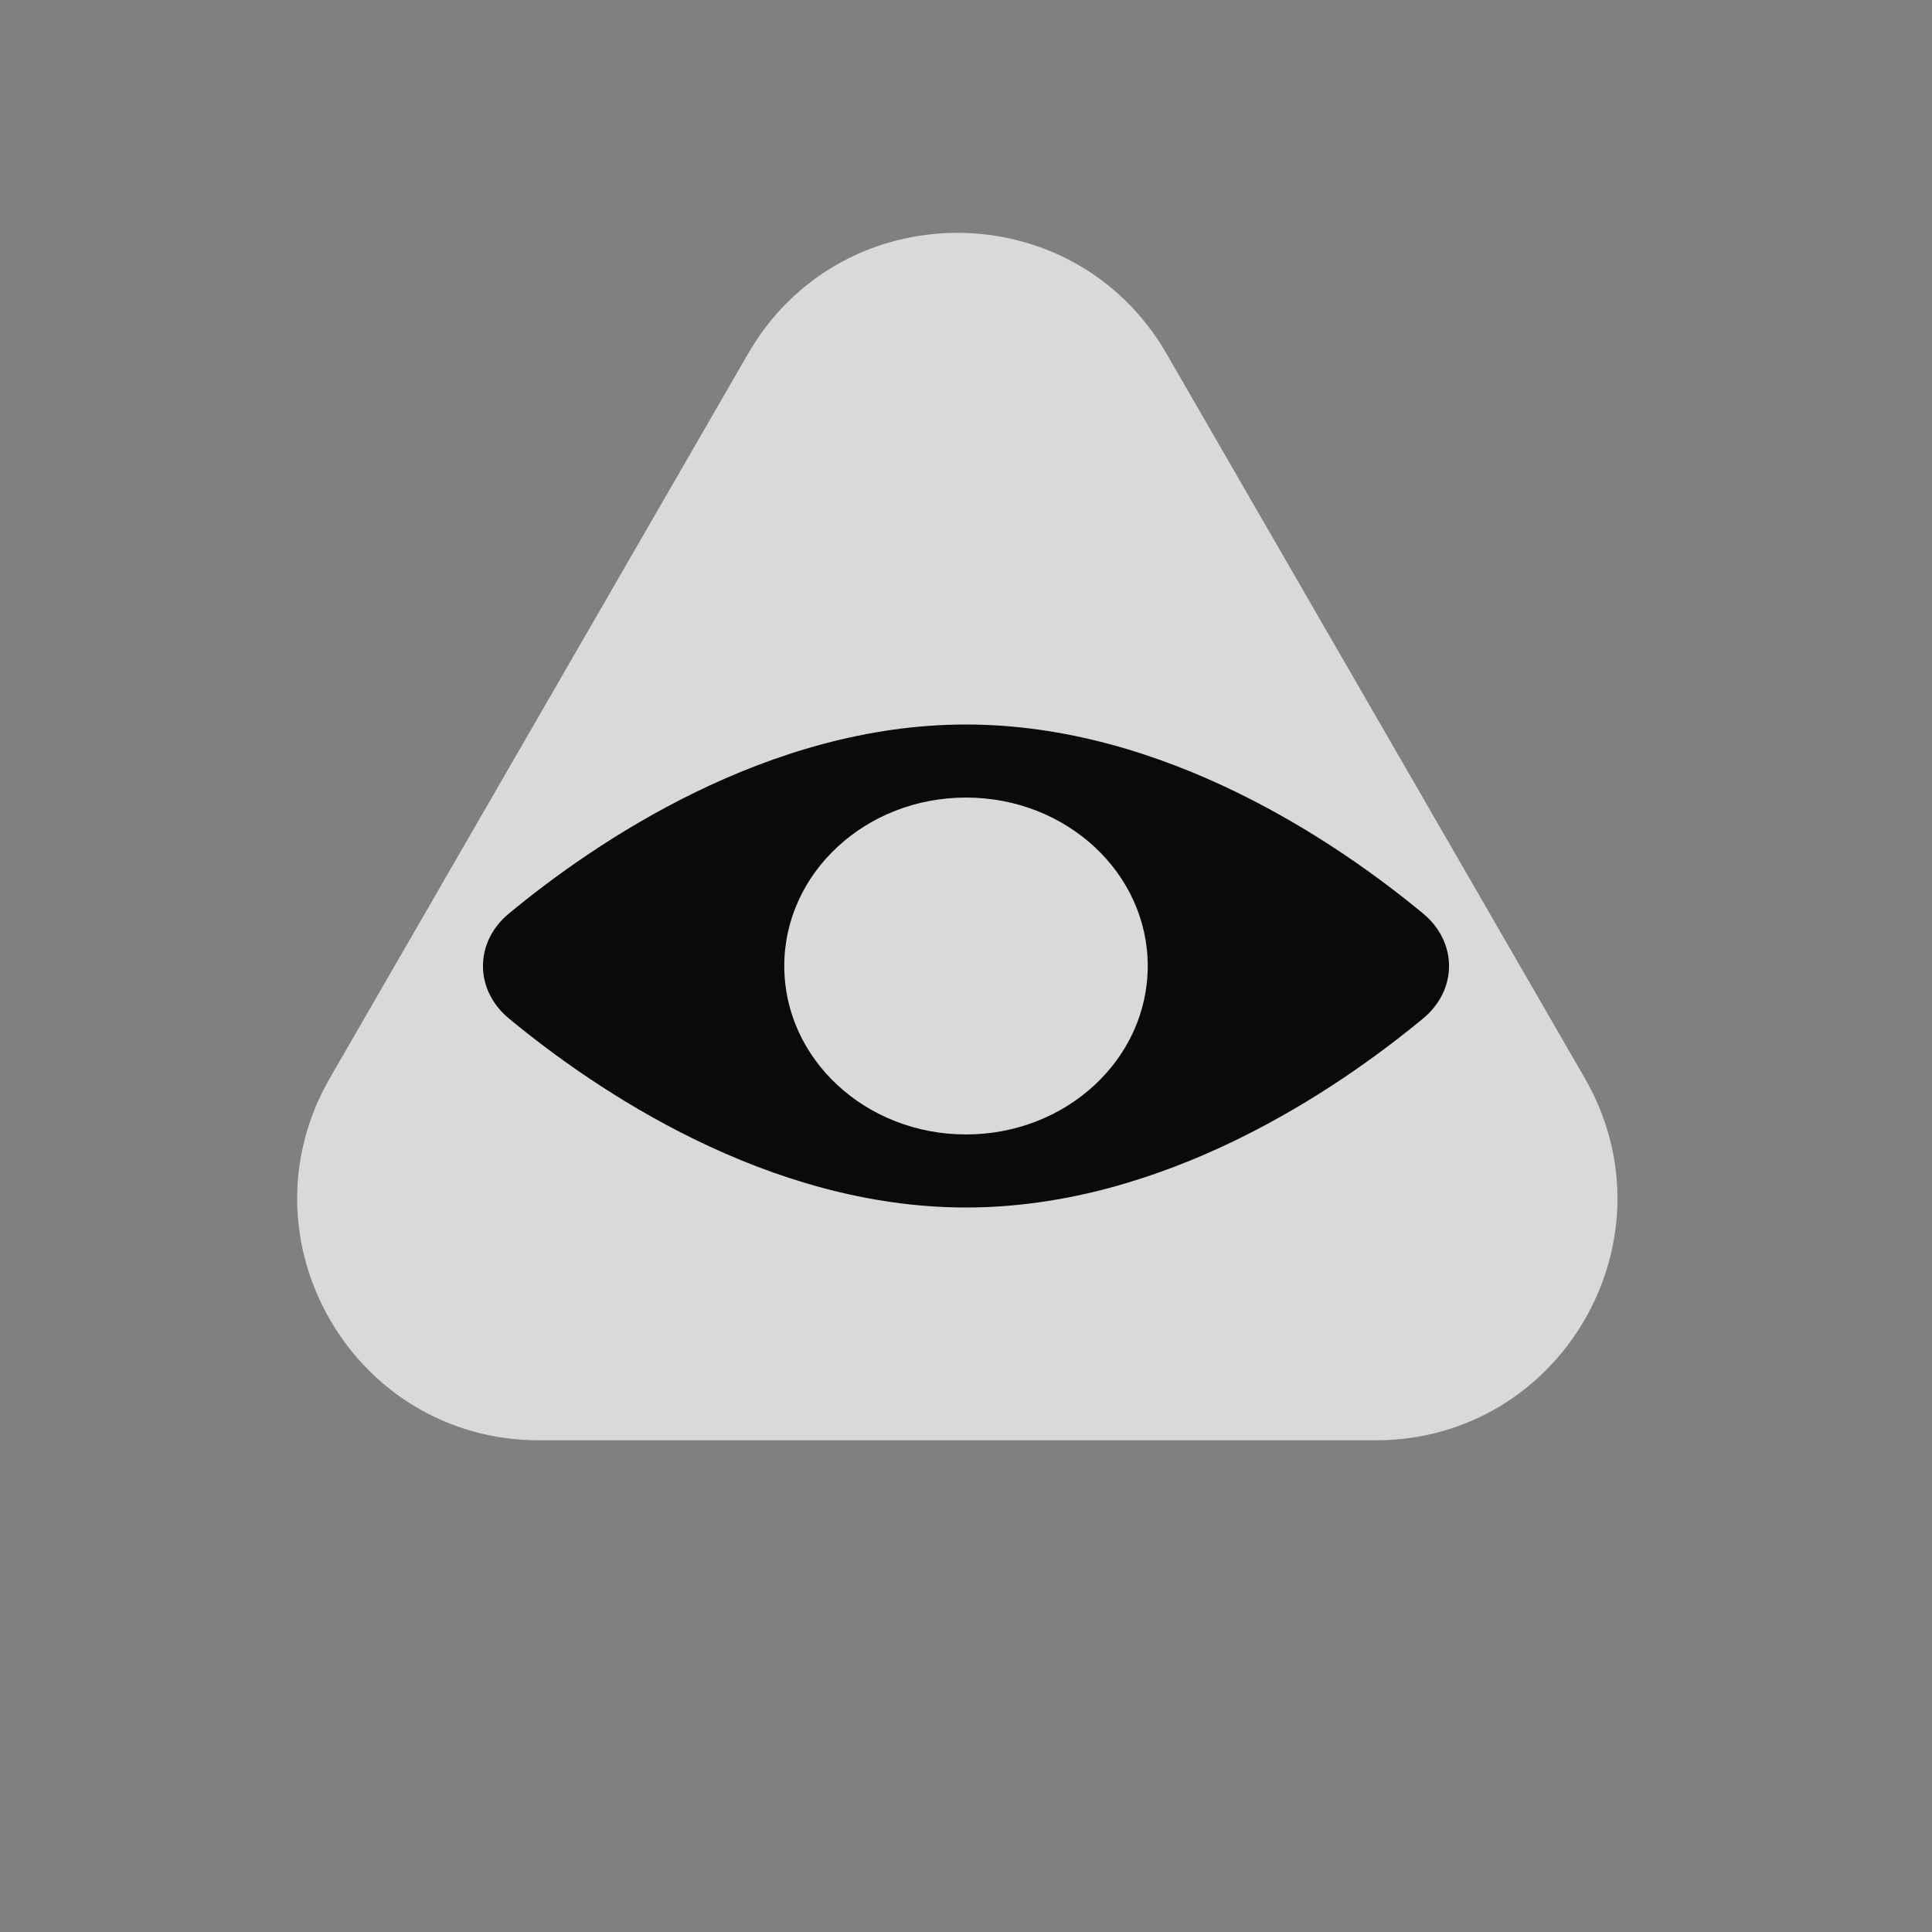 <svg width="16" height="16" viewBox="0 0 16 16" fill="none" xmlns="http://www.w3.org/2000/svg">
<rect x="0" y="0" width="16" height="16" fill="#808080" stroke="none"/>
<path d="M13.124 8.928C13.894 10.261 12.932 11.928 11.392 11.928L4.464 11.928C2.924 11.928 1.962 10.261 2.732 8.928L6.196 2.928C6.966 1.595 8.89 1.595 9.66 2.928L13.124 8.928Z" fill="#D9D9D9"/>
<circle cx="8" cy="8" r="7.95" stroke="white" stroke-opacity="0.01" stroke-width="0.1"/>
<path fill-rule="evenodd" clip-rule="evenodd" d="M8 10C9.646 10 11.074 9.023 11.785 8.435C12.072 8.198 12.072 7.802 11.785 7.565C11.074 6.977 9.646 6 8 6C6.354 6 4.926 6.977 4.215 7.565C3.928 7.802 3.928 8.198 4.215 8.435C4.926 9.023 6.354 10 8 10ZM8 9.395C8.831 9.395 9.505 8.771 9.505 8C9.505 7.229 8.831 6.605 8 6.605C7.169 6.605 6.495 7.229 6.495 8C6.495 8.771 7.169 9.395 8 9.395Z" fill="#0C0A09"/>
</svg>

